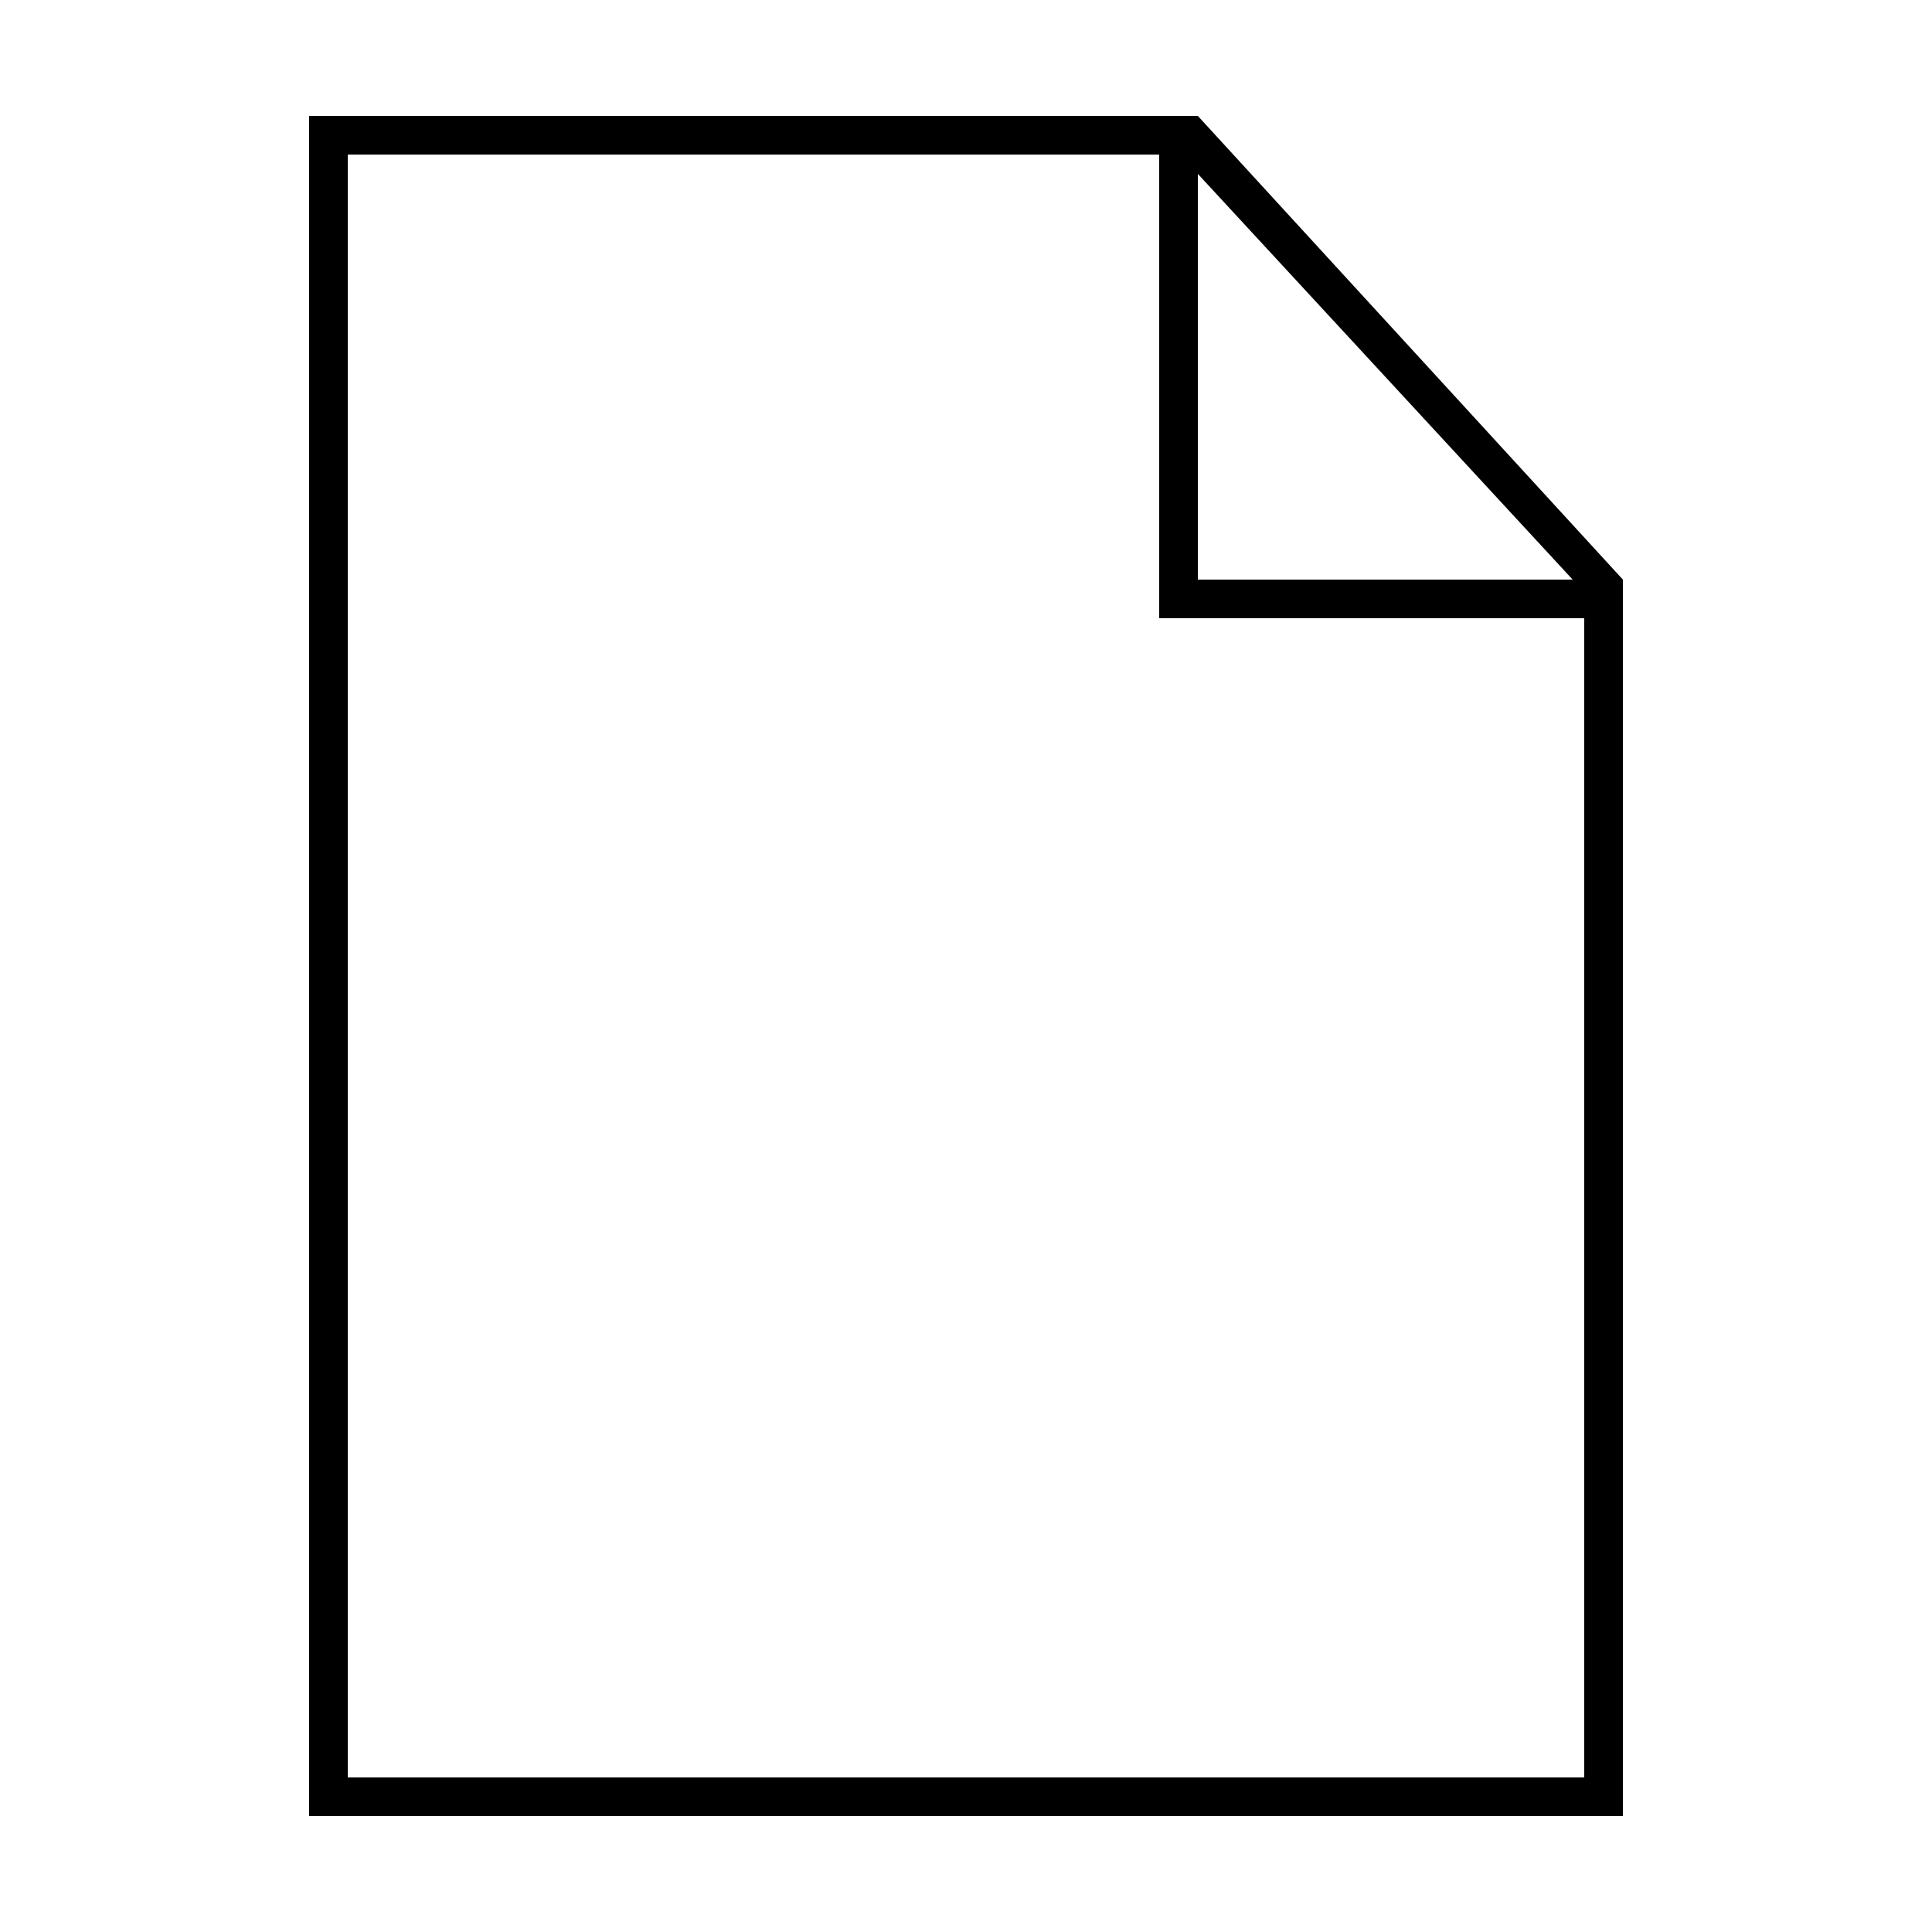 <?xml version="1.0"?>
<svg xmlns="http://www.w3.org/2000/svg" viewBox="0 0 50 50" enable-background="new 0 0 50 50">
    <path d="M 8 3 L 8 3 L 8 47 L 8 47 L 8 47 L 42 47 L 42 47 L 42 47 L 42 15 L 42 15 L 31 3 L 30 3 L 8 3 L 8 3 z M 9 4 L 30 4 L 30 15 L 30 16 L 30 16 L 41 16 L 41 46 L 9 46 L 9 4 z M 31 4.5 L 40.7 15 L 31 15 z"/>
</svg>
